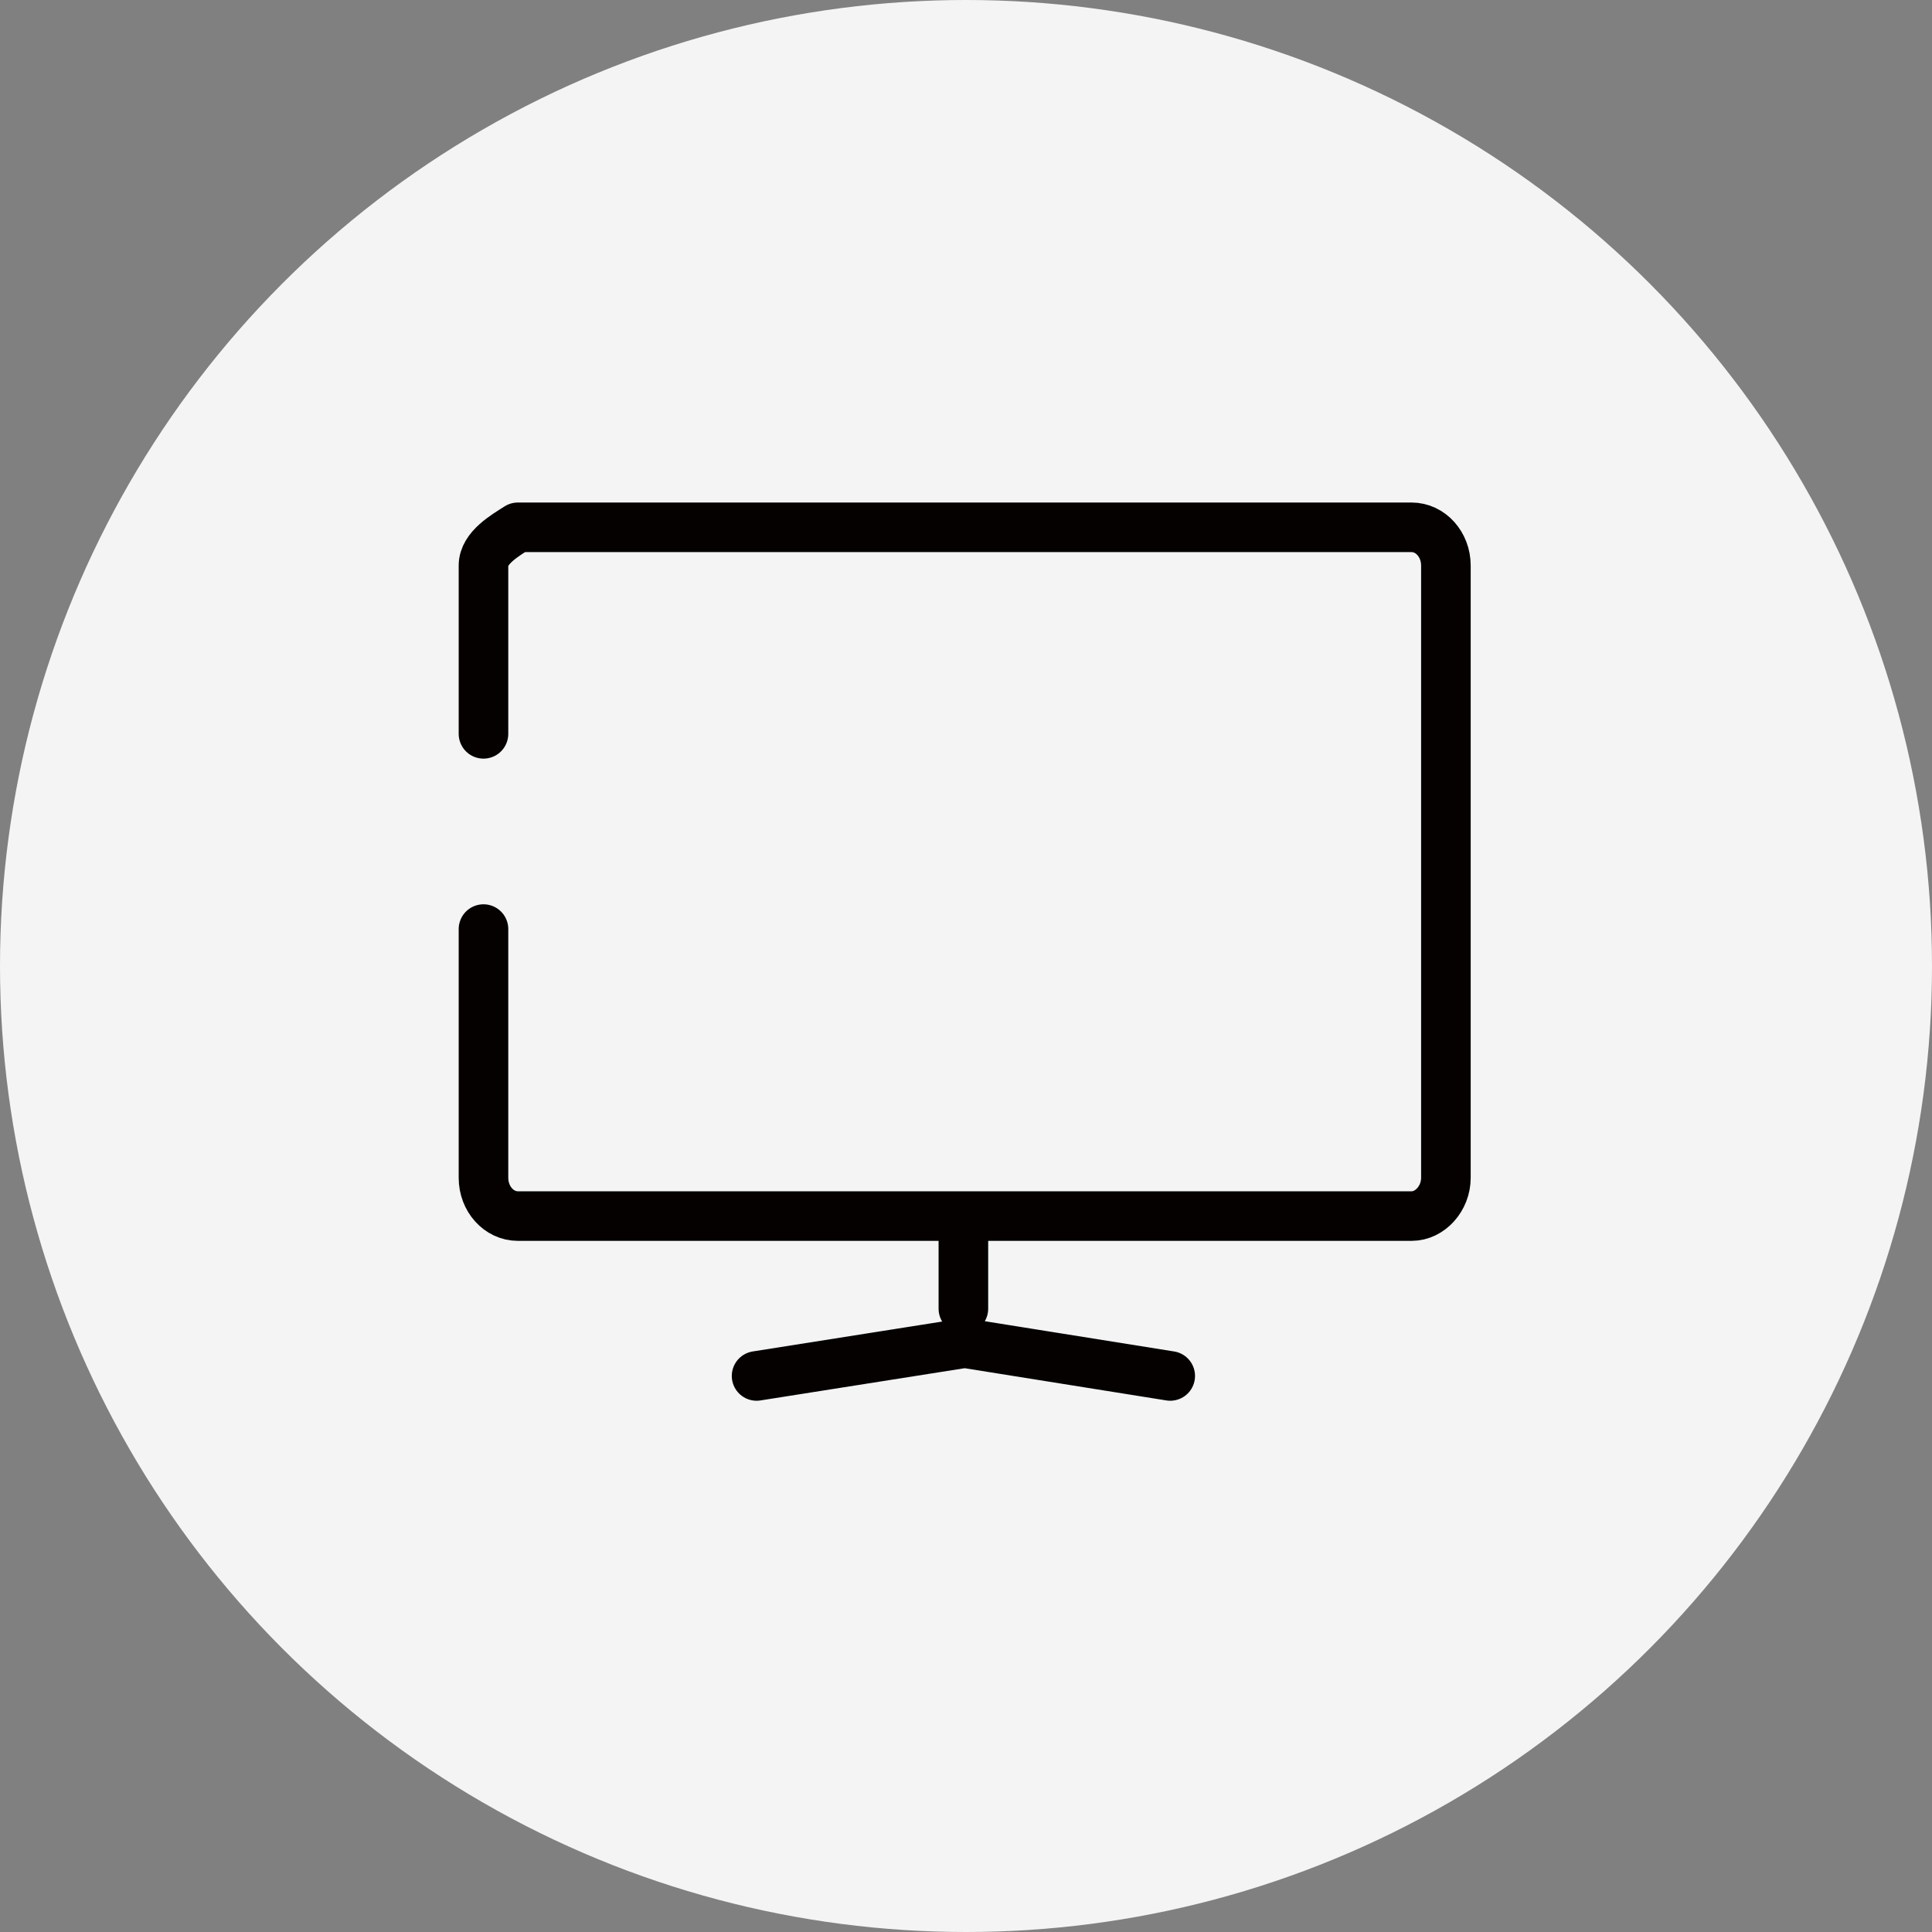 <svg xmlns="http://www.w3.org/2000/svg" width="48" height="48" viewBox="0 0 48 48">
    <rect x="0" y="0" width="48" height="48" fill="#808080" stroke="none"/>
    <g fill="none" fill-rule="evenodd">
        <g>
            <g>
                <g>
                    <g>
                        <g>
                            <g transform="translate(-48 -1024) translate(0 870) translate(0 124) translate(0 4) translate(48 26)">
                                <circle cx="24" cy="24" r="24" fill="#F4F4F4"/>
                                <g stroke="#050101" stroke-linecap="round" stroke-linejoin="round" stroke-width="1.232">
                                    <path d="M.012 5.232V1.051c0-.449.555-.757.854-.95H23.07c.47 0 .853.425.853.95v15.211c0 .513-.393.951-.853.951H.866c-.471 0-.854-.426-.854-.95v-6.18M6.797 21.185L11.968 20.369 17.074 21.185M11.935 17.213L11.935 19.515" transform="translate(12 13)"/>
                                </g>
                            </g>
                        </g>
                    </g>
                </g>
            </g>
        </g>
    </g>
</svg>
